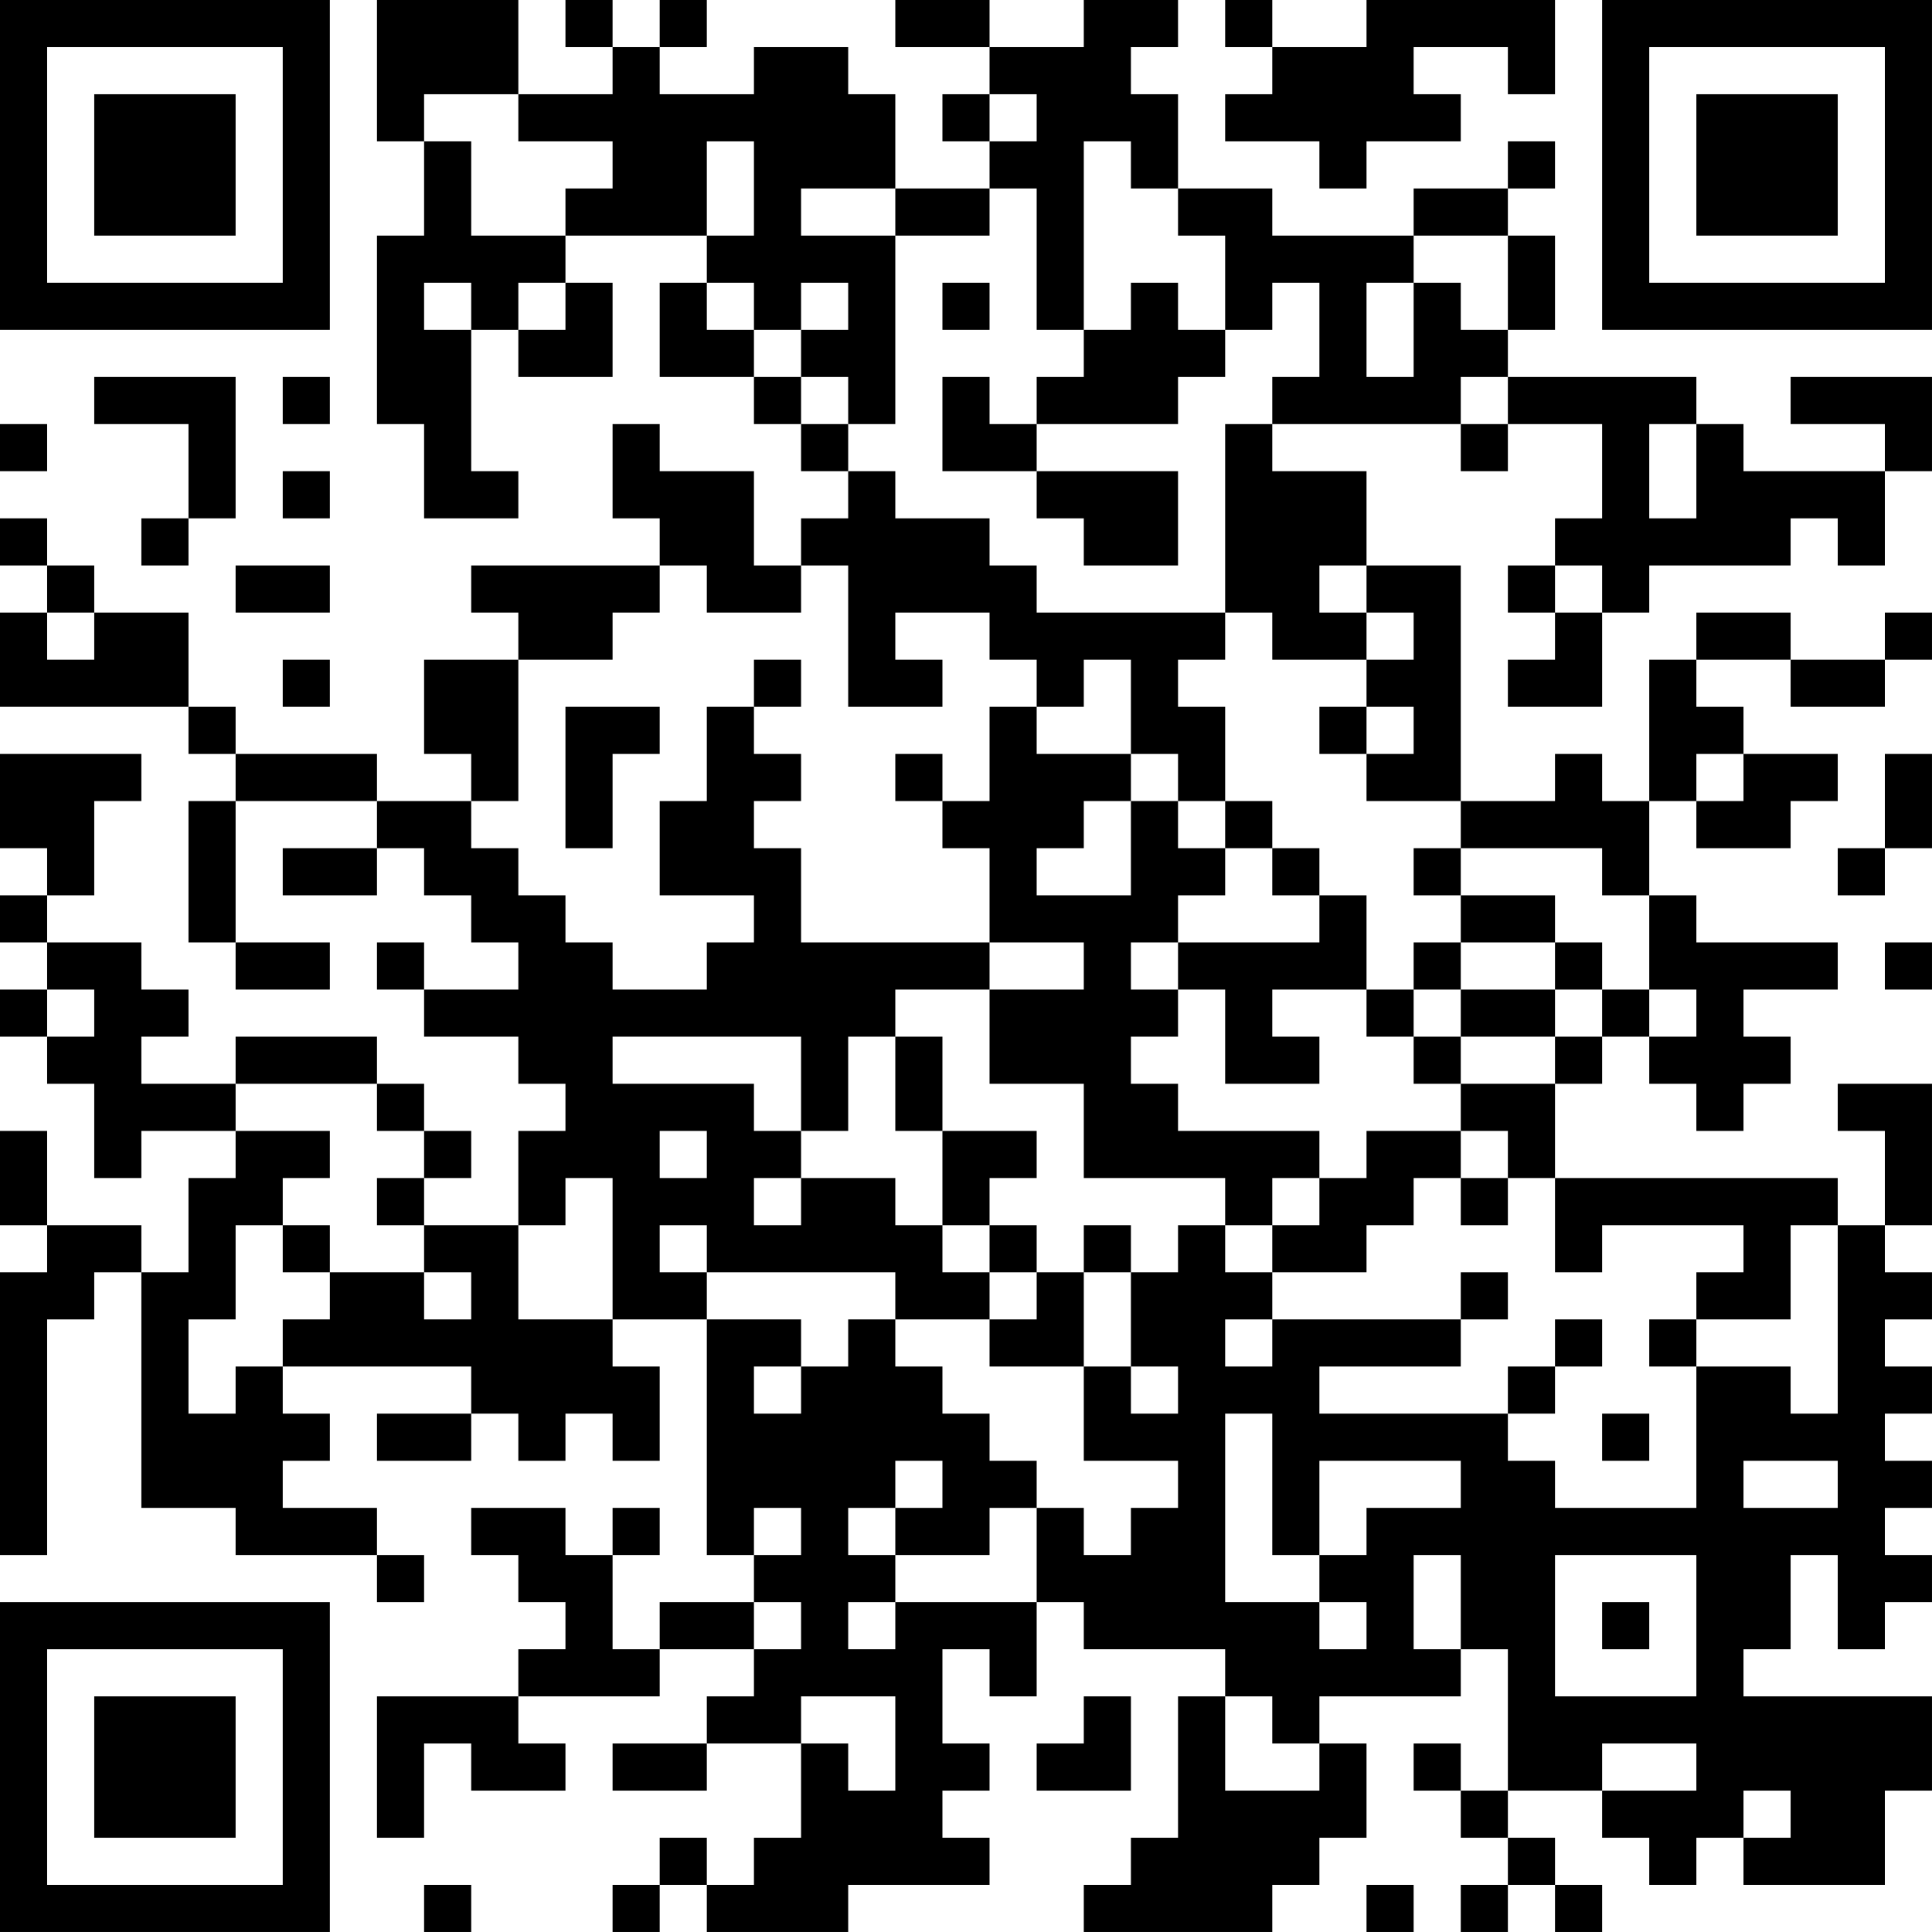 <?xml version="1.0" encoding="UTF-8"?>
<svg xmlns="http://www.w3.org/2000/svg" version="1.1" width="200" height="200" viewBox="0 0 200 200"><rect x="0" y="0" width="200" height="200" fill="#ffffff"/><g transform="scale(4.878)"><g transform="translate(0,0)"><path fill-rule="evenodd" d="M8 0L8 3L9 3L9 5L8 5L8 9L9 9L9 11L11 11L11 10L10 10L10 7L11 7L11 8L13 8L13 6L12 6L12 5L15 5L15 6L14 6L14 8L16 8L16 9L17 9L17 10L18 10L18 11L17 11L17 12L16 12L16 10L14 10L14 9L13 9L13 11L14 11L14 12L10 12L10 13L11 13L11 14L9 14L9 16L10 16L10 17L8 17L8 16L5 16L5 15L4 15L4 13L2 13L2 12L1 12L1 11L0 11L0 12L1 12L1 13L0 13L0 15L4 15L4 16L5 16L5 17L4 17L4 20L5 20L5 21L7 21L7 20L5 20L5 17L8 17L8 18L6 18L6 19L8 19L8 18L9 18L9 19L10 19L10 20L11 20L11 21L9 21L9 20L8 20L8 21L9 21L9 22L11 22L11 23L12 23L12 24L11 24L11 26L9 26L9 25L10 25L10 24L9 24L9 23L8 23L8 22L5 22L5 23L3 23L3 22L4 22L4 21L3 21L3 20L1 20L1 19L2 19L2 17L3 17L3 16L0 16L0 18L1 18L1 19L0 19L0 20L1 20L1 21L0 21L0 22L1 22L1 23L2 23L2 25L3 25L3 24L5 24L5 25L4 25L4 27L3 27L3 26L1 26L1 24L0 24L0 26L1 26L1 27L0 27L0 33L1 33L1 28L2 28L2 27L3 27L3 32L5 32L5 33L8 33L8 34L9 34L9 33L8 33L8 32L6 32L6 31L7 31L7 30L6 30L6 29L10 29L10 30L8 30L8 31L10 31L10 30L11 30L11 31L12 31L12 30L13 30L13 31L14 31L14 29L13 29L13 28L15 28L15 33L16 33L16 34L14 34L14 35L13 35L13 33L14 33L14 32L13 32L13 33L12 33L12 32L10 32L10 33L11 33L11 34L12 34L12 35L11 35L11 36L8 36L8 39L9 39L9 37L10 37L10 38L12 38L12 37L11 37L11 36L14 36L14 35L16 35L16 36L15 36L15 37L13 37L13 38L15 38L15 37L17 37L17 39L16 39L16 40L15 40L15 39L14 39L14 40L13 40L13 41L14 41L14 40L15 40L15 41L18 41L18 40L21 40L21 39L20 39L20 38L21 38L21 37L20 37L20 35L21 35L21 36L22 36L22 34L23 34L23 35L26 35L26 36L25 36L25 39L24 39L24 40L23 40L23 41L27 41L27 40L28 40L28 39L29 39L29 37L28 37L28 36L31 36L31 35L32 35L32 38L31 38L31 37L30 37L30 38L31 38L31 39L32 39L32 40L31 40L31 41L32 41L32 40L33 40L33 41L34 41L34 40L33 40L33 39L32 39L32 38L34 38L34 39L35 39L35 40L36 40L36 39L37 39L37 40L40 40L40 38L41 38L41 36L37 36L37 35L38 35L38 33L39 33L39 35L40 35L40 34L41 34L41 33L40 33L40 32L41 32L41 31L40 31L40 30L41 30L41 29L40 29L40 28L41 28L41 27L40 27L40 26L41 26L41 23L39 23L39 24L40 24L40 26L39 26L39 25L33 25L33 23L34 23L34 22L35 22L35 23L36 23L36 24L37 24L37 23L38 23L38 22L37 22L37 21L39 21L39 20L36 20L36 19L35 19L35 17L36 17L36 18L38 18L38 17L39 17L39 16L37 16L37 15L36 15L36 14L38 14L38 15L40 15L40 14L41 14L41 13L40 13L40 14L38 14L38 13L36 13L36 14L35 14L35 17L34 17L34 16L33 16L33 17L31 17L31 12L29 12L29 10L27 10L27 9L31 9L31 10L32 10L32 9L34 9L34 11L33 11L33 12L32 12L32 13L33 13L33 14L32 14L32 15L34 15L34 13L35 13L35 12L38 12L38 11L39 11L39 12L40 12L40 10L41 10L41 8L38 8L38 9L40 9L40 10L37 10L37 9L36 9L36 8L32 8L32 7L33 7L33 5L32 5L32 4L33 4L33 3L32 3L32 4L30 4L30 5L27 5L27 4L25 4L25 2L24 2L24 1L25 1L25 0L23 0L23 1L21 1L21 0L19 0L19 1L21 1L21 2L20 2L20 3L21 3L21 4L19 4L19 2L18 2L18 1L16 1L16 2L14 2L14 1L15 1L15 0L14 0L14 1L13 1L13 0L12 0L12 1L13 1L13 2L11 2L11 0ZM26 0L26 1L27 1L27 2L26 2L26 3L28 3L28 4L29 4L29 3L31 3L31 2L30 2L30 1L32 1L32 2L33 2L33 0L29 0L29 1L27 1L27 0ZM9 2L9 3L10 3L10 5L12 5L12 4L13 4L13 3L11 3L11 2ZM21 2L21 3L22 3L22 2ZM15 3L15 5L16 5L16 3ZM23 3L23 7L22 7L22 4L21 4L21 5L19 5L19 4L17 4L17 5L19 5L19 9L18 9L18 8L17 8L17 7L18 7L18 6L17 6L17 7L16 7L16 6L15 6L15 7L16 7L16 8L17 8L17 9L18 9L18 10L19 10L19 11L21 11L21 12L22 12L22 13L26 13L26 14L25 14L25 15L26 15L26 17L25 17L25 16L24 16L24 14L23 14L23 15L22 15L22 14L21 14L21 13L19 13L19 14L20 14L20 15L18 15L18 12L17 12L17 13L15 13L15 12L14 12L14 13L13 13L13 14L11 14L11 17L10 17L10 18L11 18L11 19L12 19L12 20L13 20L13 21L15 21L15 20L16 20L16 19L14 19L14 17L15 17L15 15L16 15L16 16L17 16L17 17L16 17L16 18L17 18L17 20L21 20L21 21L19 21L19 22L18 22L18 24L17 24L17 22L13 22L13 23L16 23L16 24L17 24L17 25L16 25L16 26L17 26L17 25L19 25L19 26L20 26L20 27L21 27L21 28L19 28L19 27L15 27L15 26L14 26L14 27L15 27L15 28L17 28L17 29L16 29L16 30L17 30L17 29L18 29L18 28L19 28L19 29L20 29L20 30L21 30L21 31L22 31L22 32L21 32L21 33L19 33L19 32L20 32L20 31L19 31L19 32L18 32L18 33L19 33L19 34L18 34L18 35L19 35L19 34L22 34L22 32L23 32L23 33L24 33L24 32L25 32L25 31L23 31L23 29L24 29L24 30L25 30L25 29L24 29L24 27L25 27L25 26L26 26L26 27L27 27L27 28L26 28L26 29L27 29L27 28L31 28L31 29L28 29L28 30L32 30L32 31L33 31L33 32L36 32L36 29L38 29L38 30L39 30L39 26L38 26L38 28L36 28L36 27L37 27L37 26L34 26L34 27L33 27L33 25L32 25L32 24L31 24L31 23L33 23L33 22L34 22L34 21L35 21L35 22L36 22L36 21L35 21L35 19L34 19L34 18L31 18L31 17L29 17L29 16L30 16L30 15L29 15L29 14L30 14L30 13L29 13L29 12L28 12L28 13L29 13L29 14L27 14L27 13L26 13L26 9L27 9L27 8L28 8L28 6L27 6L27 7L26 7L26 5L25 5L25 4L24 4L24 3ZM30 5L30 6L29 6L29 8L30 8L30 6L31 6L31 7L32 7L32 5ZM9 6L9 7L10 7L10 6ZM11 6L11 7L12 7L12 6ZM20 6L20 7L21 7L21 6ZM24 6L24 7L23 7L23 8L22 8L22 9L21 9L21 8L20 8L20 10L22 10L22 11L23 11L23 12L25 12L25 10L22 10L22 9L25 9L25 8L26 8L26 7L25 7L25 6ZM2 8L2 9L4 9L4 11L3 11L3 12L4 12L4 11L5 11L5 8ZM6 8L6 9L7 9L7 8ZM31 8L31 9L32 9L32 8ZM0 9L0 10L1 10L1 9ZM35 9L35 11L36 11L36 9ZM6 10L6 11L7 11L7 10ZM5 12L5 13L7 13L7 12ZM33 12L33 13L34 13L34 12ZM1 13L1 14L2 14L2 13ZM6 14L6 15L7 15L7 14ZM16 14L16 15L17 15L17 14ZM12 15L12 18L13 18L13 16L14 16L14 15ZM21 15L21 17L20 17L20 16L19 16L19 17L20 17L20 18L21 18L21 20L23 20L23 21L21 21L21 23L23 23L23 25L26 25L26 26L27 26L27 27L29 27L29 26L30 26L30 25L31 25L31 26L32 26L32 25L31 25L31 24L29 24L29 25L28 25L28 24L25 24L25 23L24 23L24 22L25 22L25 21L26 21L26 23L28 23L28 22L27 22L27 21L29 21L29 22L30 22L30 23L31 23L31 22L33 22L33 21L34 21L34 20L33 20L33 19L31 19L31 18L30 18L30 19L31 19L31 20L30 20L30 21L29 21L29 19L28 19L28 18L27 18L27 17L26 17L26 18L25 18L25 17L24 17L24 16L22 16L22 15ZM28 15L28 16L29 16L29 15ZM36 16L36 17L37 17L37 16ZM40 16L40 18L39 18L39 19L40 19L40 18L41 18L41 16ZM23 17L23 18L22 18L22 19L24 19L24 17ZM26 18L26 19L25 19L25 20L24 20L24 21L25 21L25 20L28 20L28 19L27 19L27 18ZM31 20L31 21L30 21L30 22L31 22L31 21L33 21L33 20ZM40 20L40 21L41 21L41 20ZM1 21L1 22L2 22L2 21ZM19 22L19 24L20 24L20 26L21 26L21 27L22 27L22 28L21 28L21 29L23 29L23 27L24 27L24 26L23 26L23 27L22 27L22 26L21 26L21 25L22 25L22 24L20 24L20 22ZM5 23L5 24L7 24L7 25L6 25L6 26L5 26L5 28L4 28L4 30L5 30L5 29L6 29L6 28L7 28L7 27L9 27L9 28L10 28L10 27L9 27L9 26L8 26L8 25L9 25L9 24L8 24L8 23ZM14 24L14 25L15 25L15 24ZM12 25L12 26L11 26L11 28L13 28L13 25ZM27 25L27 26L28 26L28 25ZM6 26L6 27L7 27L7 26ZM31 27L31 28L32 28L32 27ZM33 28L33 29L32 29L32 30L33 30L33 29L34 29L34 28ZM35 28L35 29L36 29L36 28ZM26 30L26 34L28 34L28 35L29 35L29 34L28 34L28 33L29 33L29 32L31 32L31 31L28 31L28 33L27 33L27 30ZM34 30L34 31L35 31L35 30ZM37 31L37 32L39 32L39 31ZM16 32L16 33L17 33L17 32ZM30 33L30 35L31 35L31 33ZM33 33L33 36L36 36L36 33ZM16 34L16 35L17 35L17 34ZM34 34L34 35L35 35L35 34ZM17 36L17 37L18 37L18 38L19 38L19 36ZM23 36L23 37L22 37L22 38L24 38L24 36ZM26 36L26 38L28 38L28 37L27 37L27 36ZM34 37L34 38L36 38L36 37ZM37 38L37 39L38 39L38 38ZM9 40L9 41L10 41L10 40ZM29 40L29 41L30 41L30 40ZM0 0L0 7L7 7L7 0ZM1 1L1 6L6 6L6 1ZM2 2L2 5L5 5L5 2ZM34 0L34 7L41 7L41 0ZM35 1L35 6L40 6L40 1ZM36 2L36 5L39 5L39 2ZM0 34L0 41L7 41L7 34ZM1 35L1 40L6 40L6 35ZM2 36L2 39L5 39L5 36Z" fill="#000000"/></g></g></svg>
